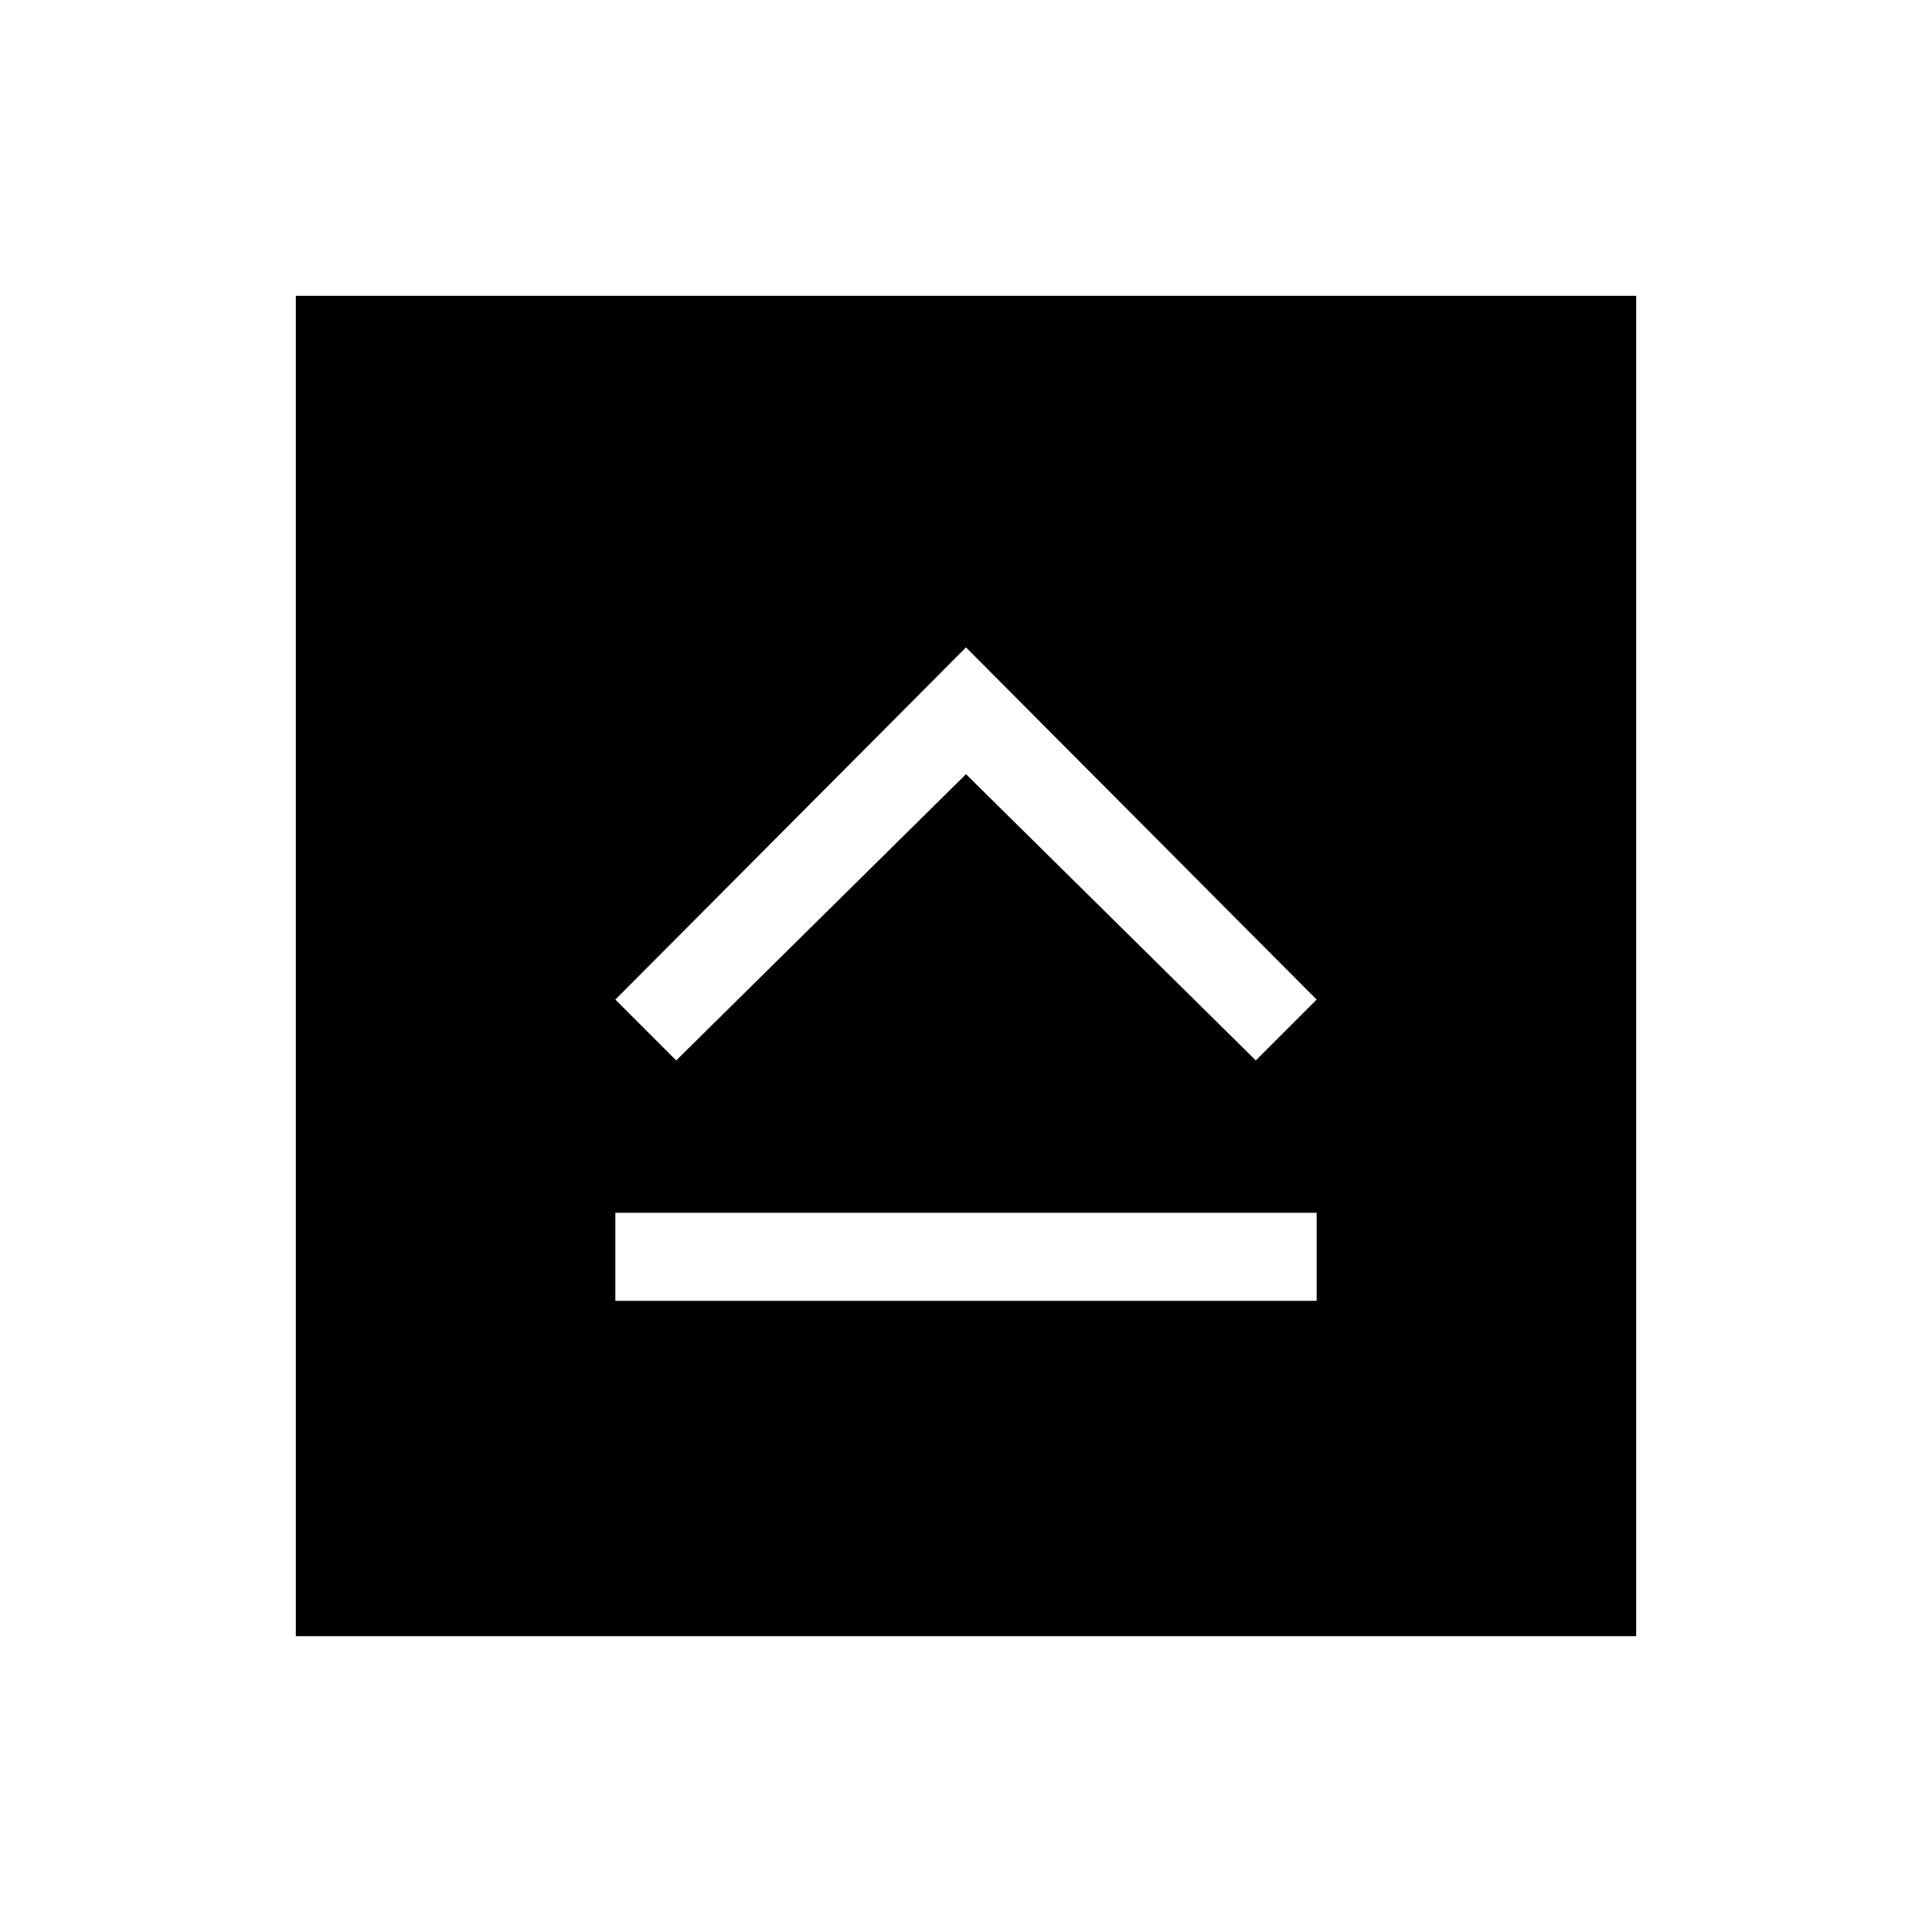 <svg xmlns="http://www.w3.org/2000/svg" height="48" viewBox="0 96 960 960" width="48"><path d="M305.769 742.385h348.462v-43.77H305.769v43.77ZM336 622.923l144-142.231 144 142.231 30.231-30.231-174.231-175-174.231 175L336 622.923ZM147 909V243h666v666H147Z"/></svg>